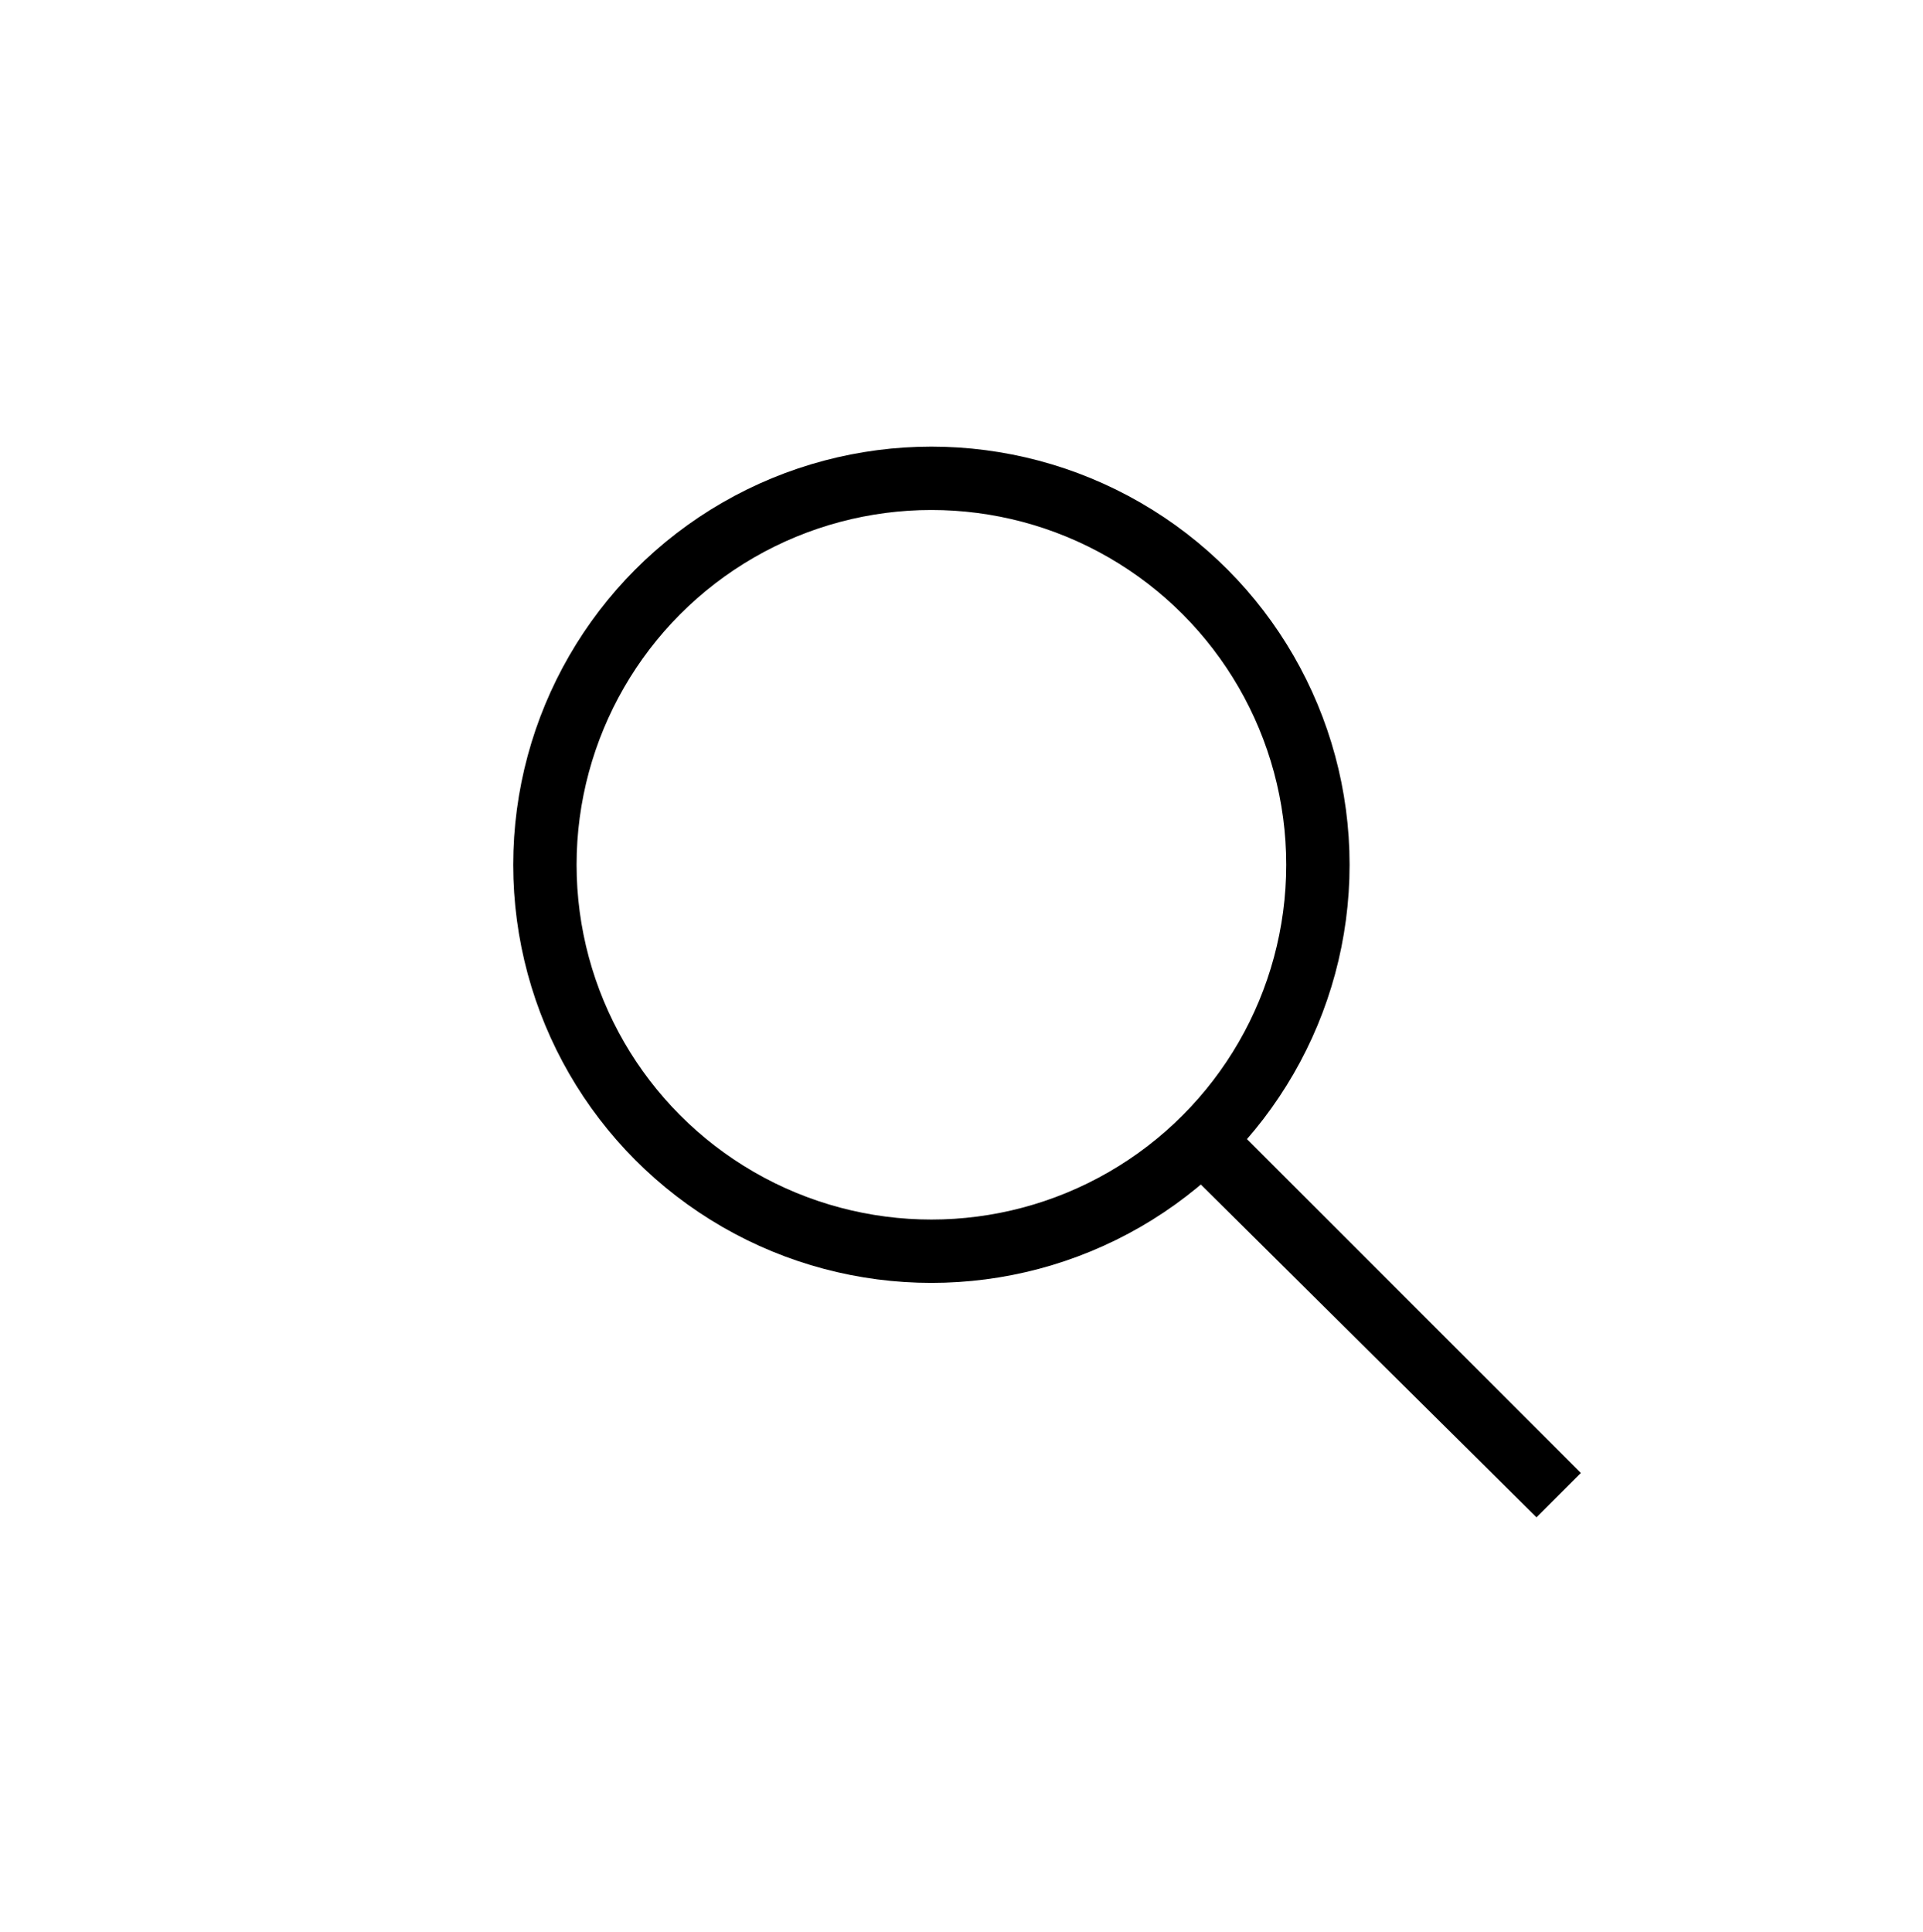 <?xml version="1.0" encoding="utf-8"?>
<!-- Generator: Adobe Illustrator 23.0.3, SVG Export Plug-In . SVG Version: 6.00 Build 0)  -->
<svg version="1.1" id="Calque_1" xmlns="http://www.w3.org/2000/svg" xmlns:xlink="http://www.w3.org/1999/xlink" x="0px" y="0px"
	 viewBox="0 0 60.7 61" style="enable-background:new 0 0 60.7 61;" xml:space="preserve">
<circle style="fill:none;stroke:#000000;stroke-width:2;stroke-miterlimit:10;" cx="29.4" cy="27.3" r="12.2"/>
<g>
	<polygon points="36.7,36.2 48.5,47.9 49.9,46.5 38.2,34.8 	"/>
</g>
</svg>
